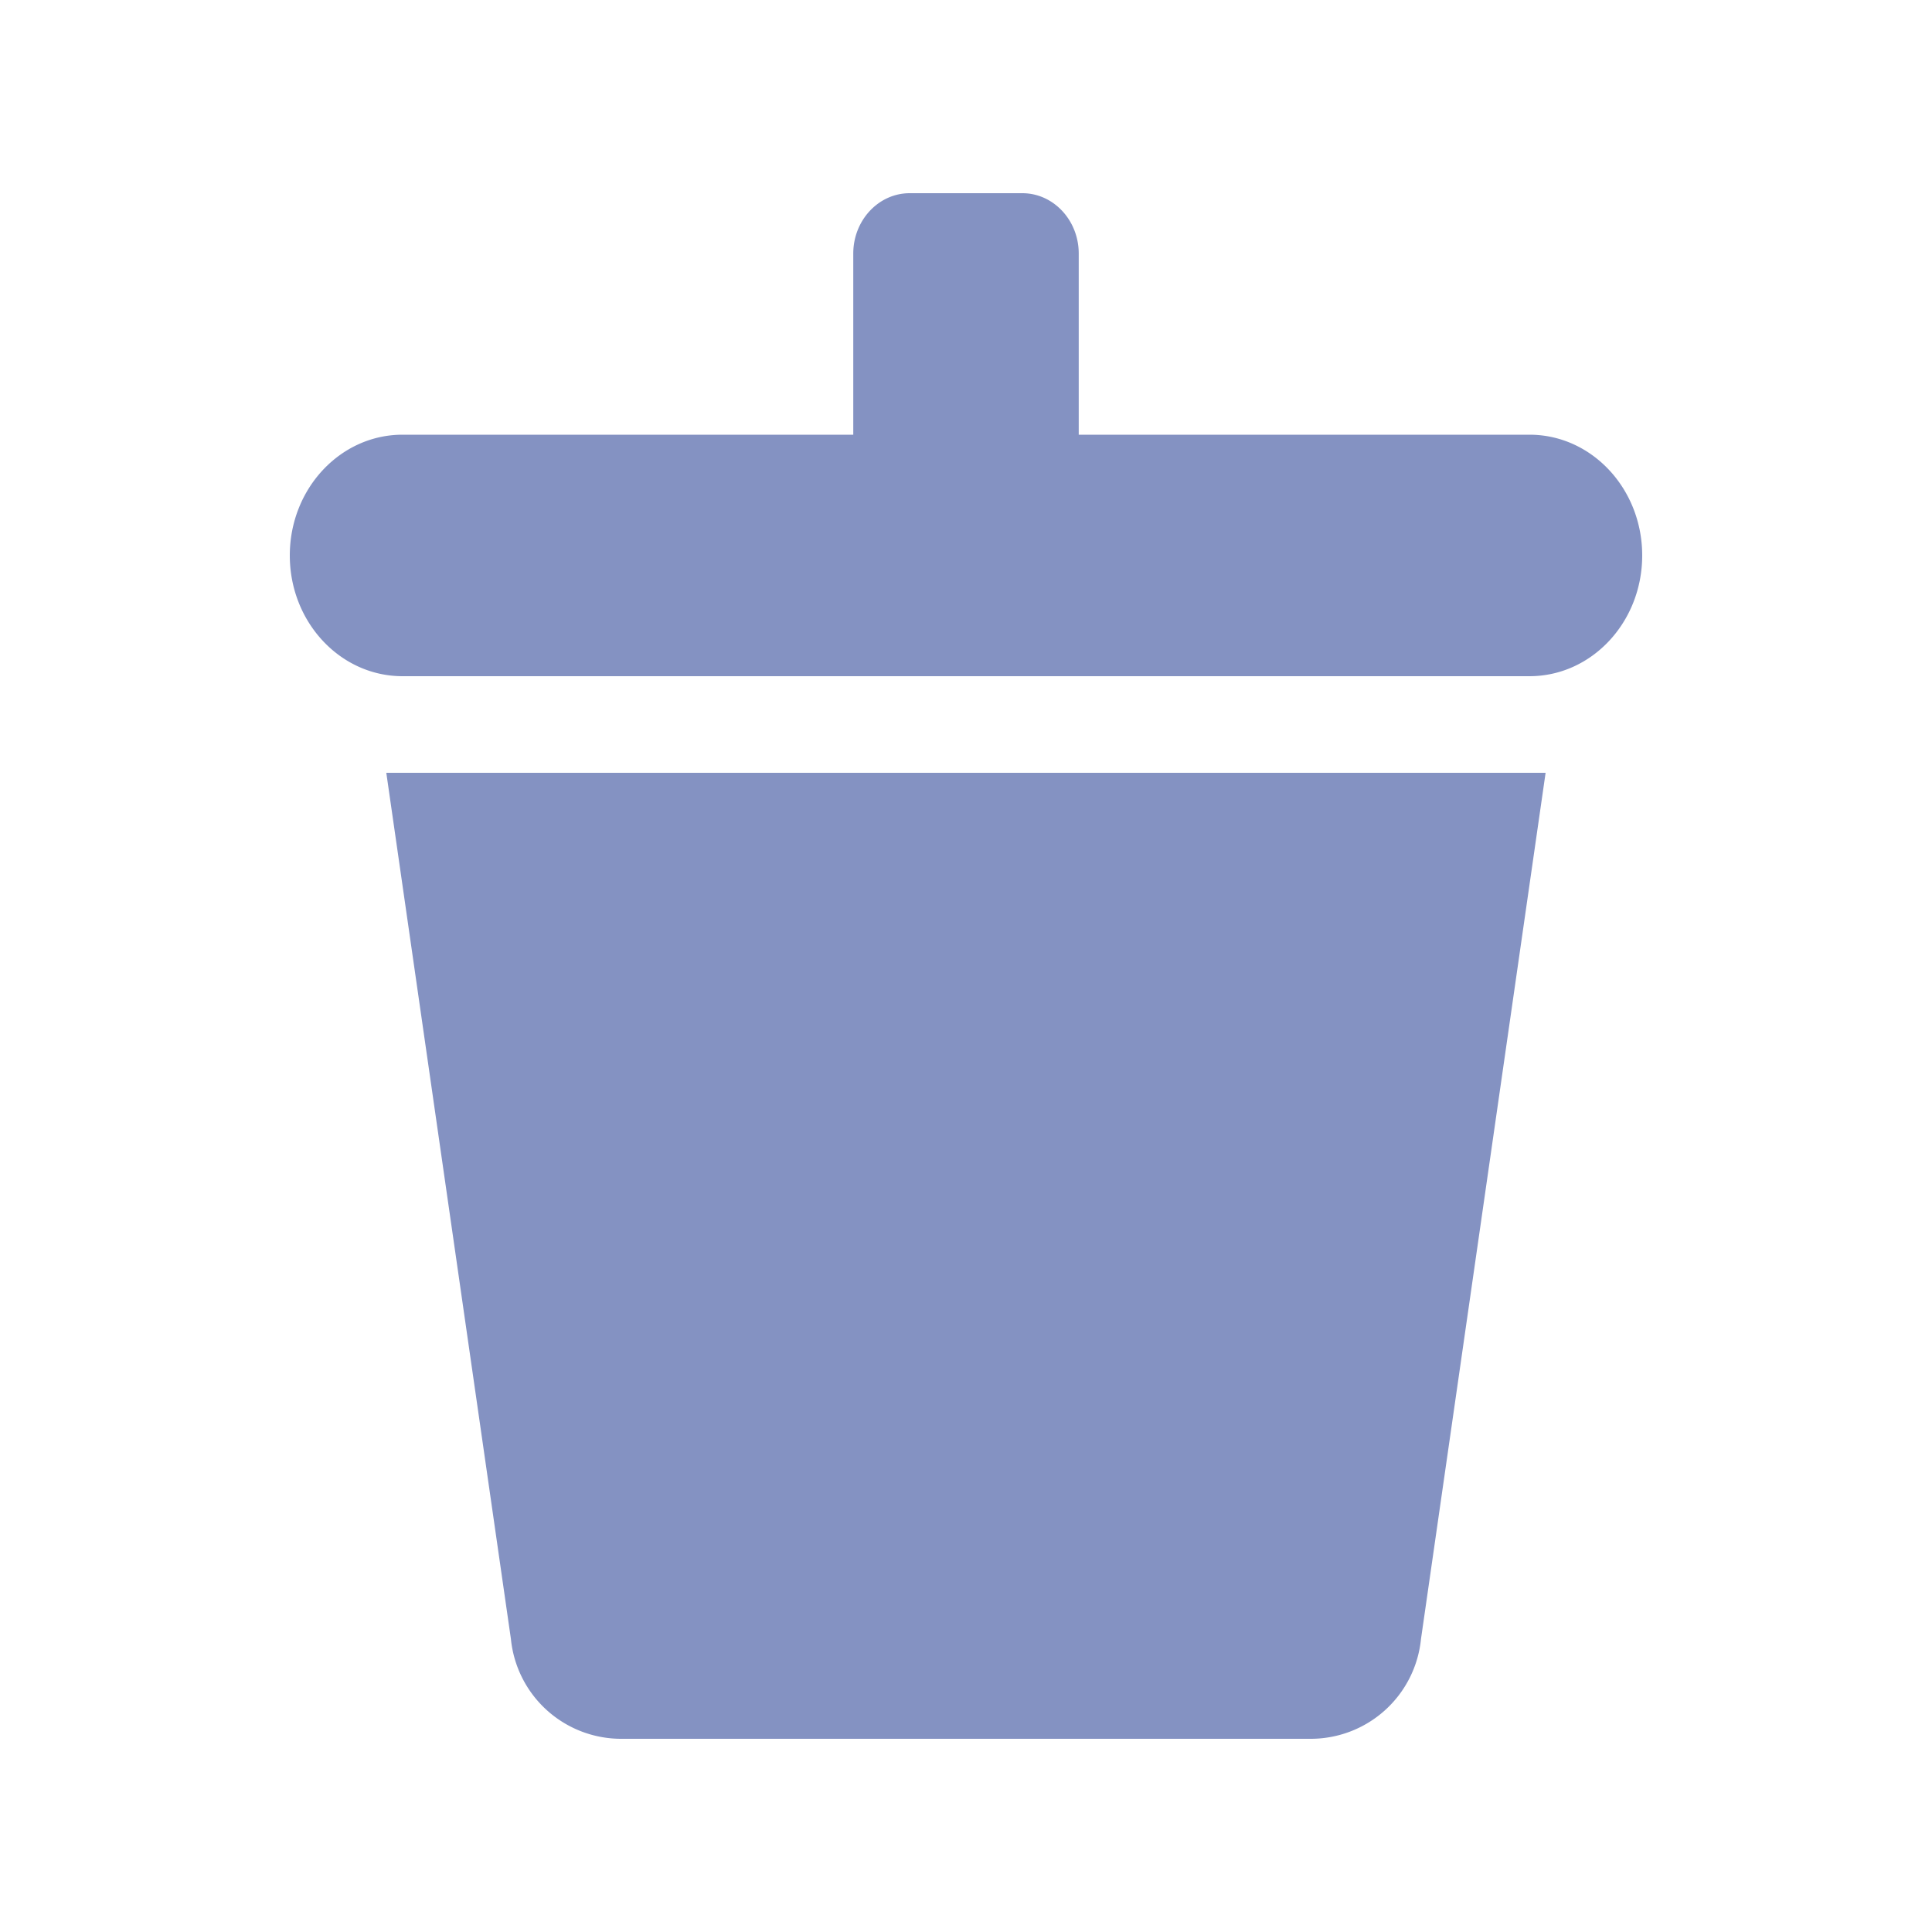 <svg xmlns="http://www.w3.org/2000/svg" width="20" height="20" viewBox="0 0 20 20">
    <path fill="#8492C2" fill-rule="nonzero" d="M8.833 4.5H4.167C3.522 4.5 3 5.06 3 5.75S3.522 7 4.167 7h11.666C16.478 7 17 6.44 17 5.75s-.522-1.25-1.167-1.25h-4.666V2.625c0-.345-.262-.625-.584-.625H9.417c-.322 0-.584.28-.584.625V4.5zM4 8h12l-1.29 8.967A1.147 1.147 0 0 1 13.562 18H6.438a1.147 1.147 0 0 1-1.149-1.033L3.999 8z"/>
</svg>

